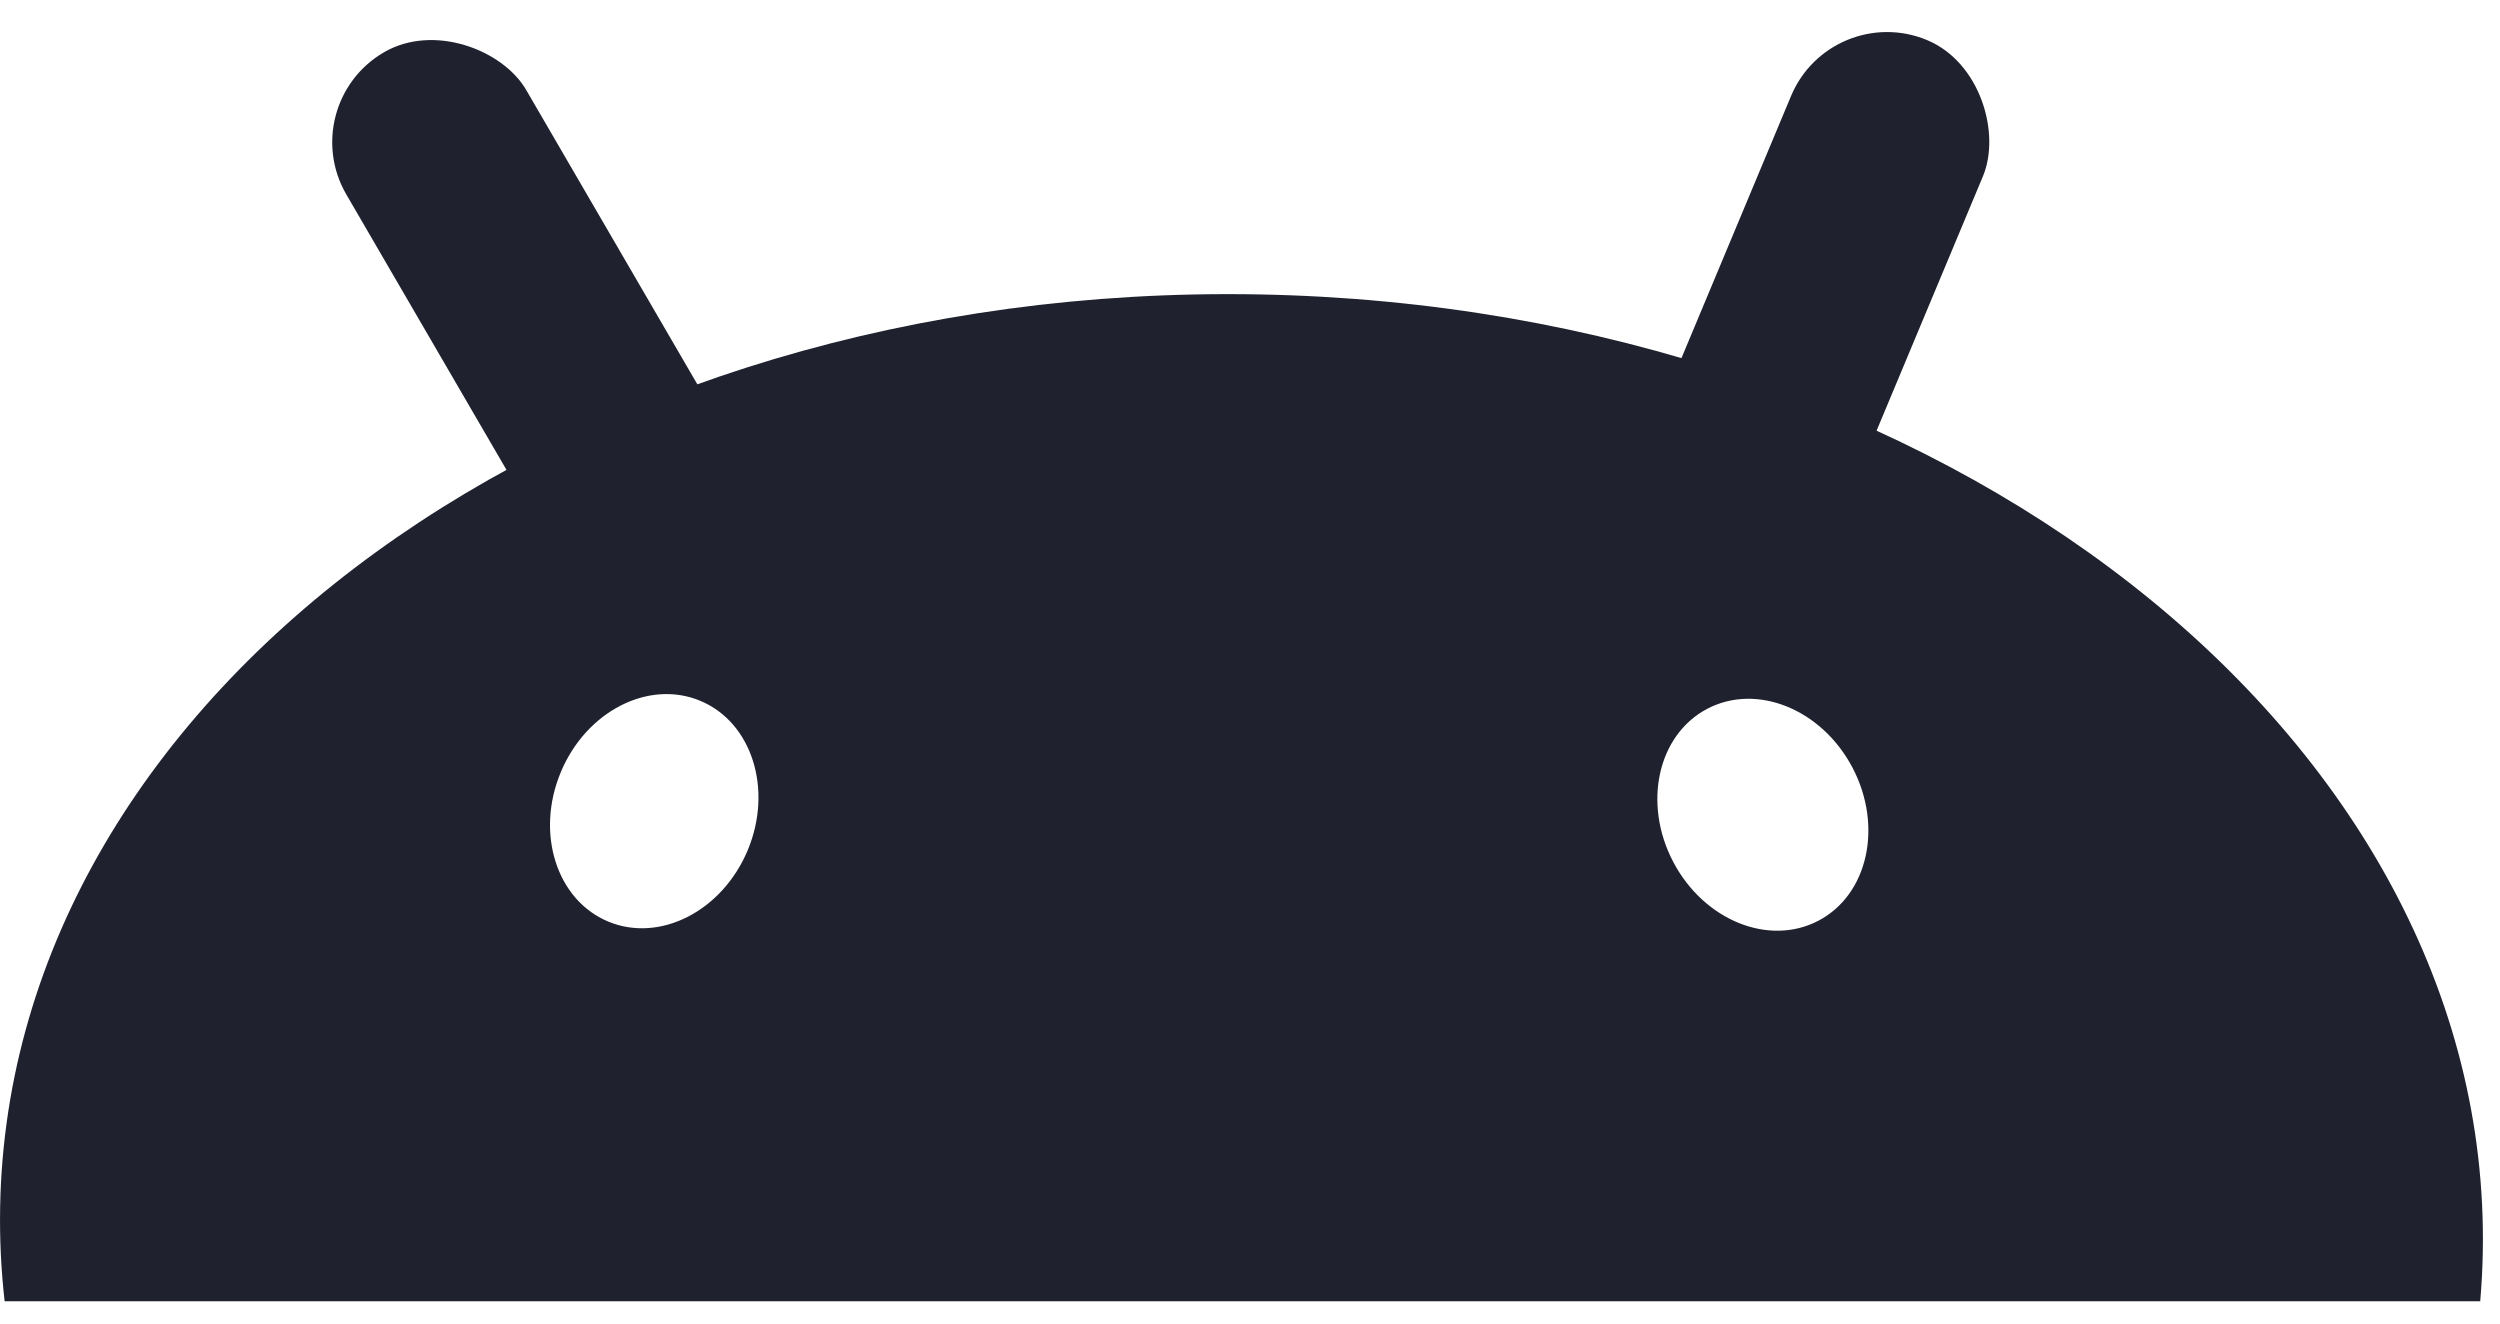 <svg width="34" height="18" viewBox="0 0 34 18" fill="none" xmlns="http://www.w3.org/2000/svg">
<path d="M17.116 4.004C26.44 4.174 33.894 10.006 33.766 17.029C33.762 17.253 33.75 17.476 33.731 17.697H0.063C0.015 17.274 -0.006 16.846 0.002 16.413C0.13 9.39 7.792 3.834 17.116 4.004ZM25.195 10.442C24.778 9.646 23.894 9.286 23.22 9.639C22.546 9.992 22.338 10.924 22.755 11.72C23.172 12.516 24.056 12.875 24.73 12.522C25.404 12.169 25.612 11.238 25.195 10.442ZM9.524 9.531C8.822 9.238 7.973 9.672 7.627 10.501C7.28 11.331 7.569 12.24 8.271 12.533C8.973 12.826 9.822 12.392 10.169 11.563C10.515 10.733 10.226 9.824 9.524 9.531Z" fill="#1F222E"/>
<rect x="3.999" y="1.422" width="2.829" height="7.531" rx="1.415" transform="rotate(-30.178 3.999 1.422)" fill="#1F222E"/>
<rect x="24.904" y="0" width="2.829" height="7.531" rx="1.415" transform="rotate(22.689 24.904 0)" fill="#1F222E"/>
</svg>
